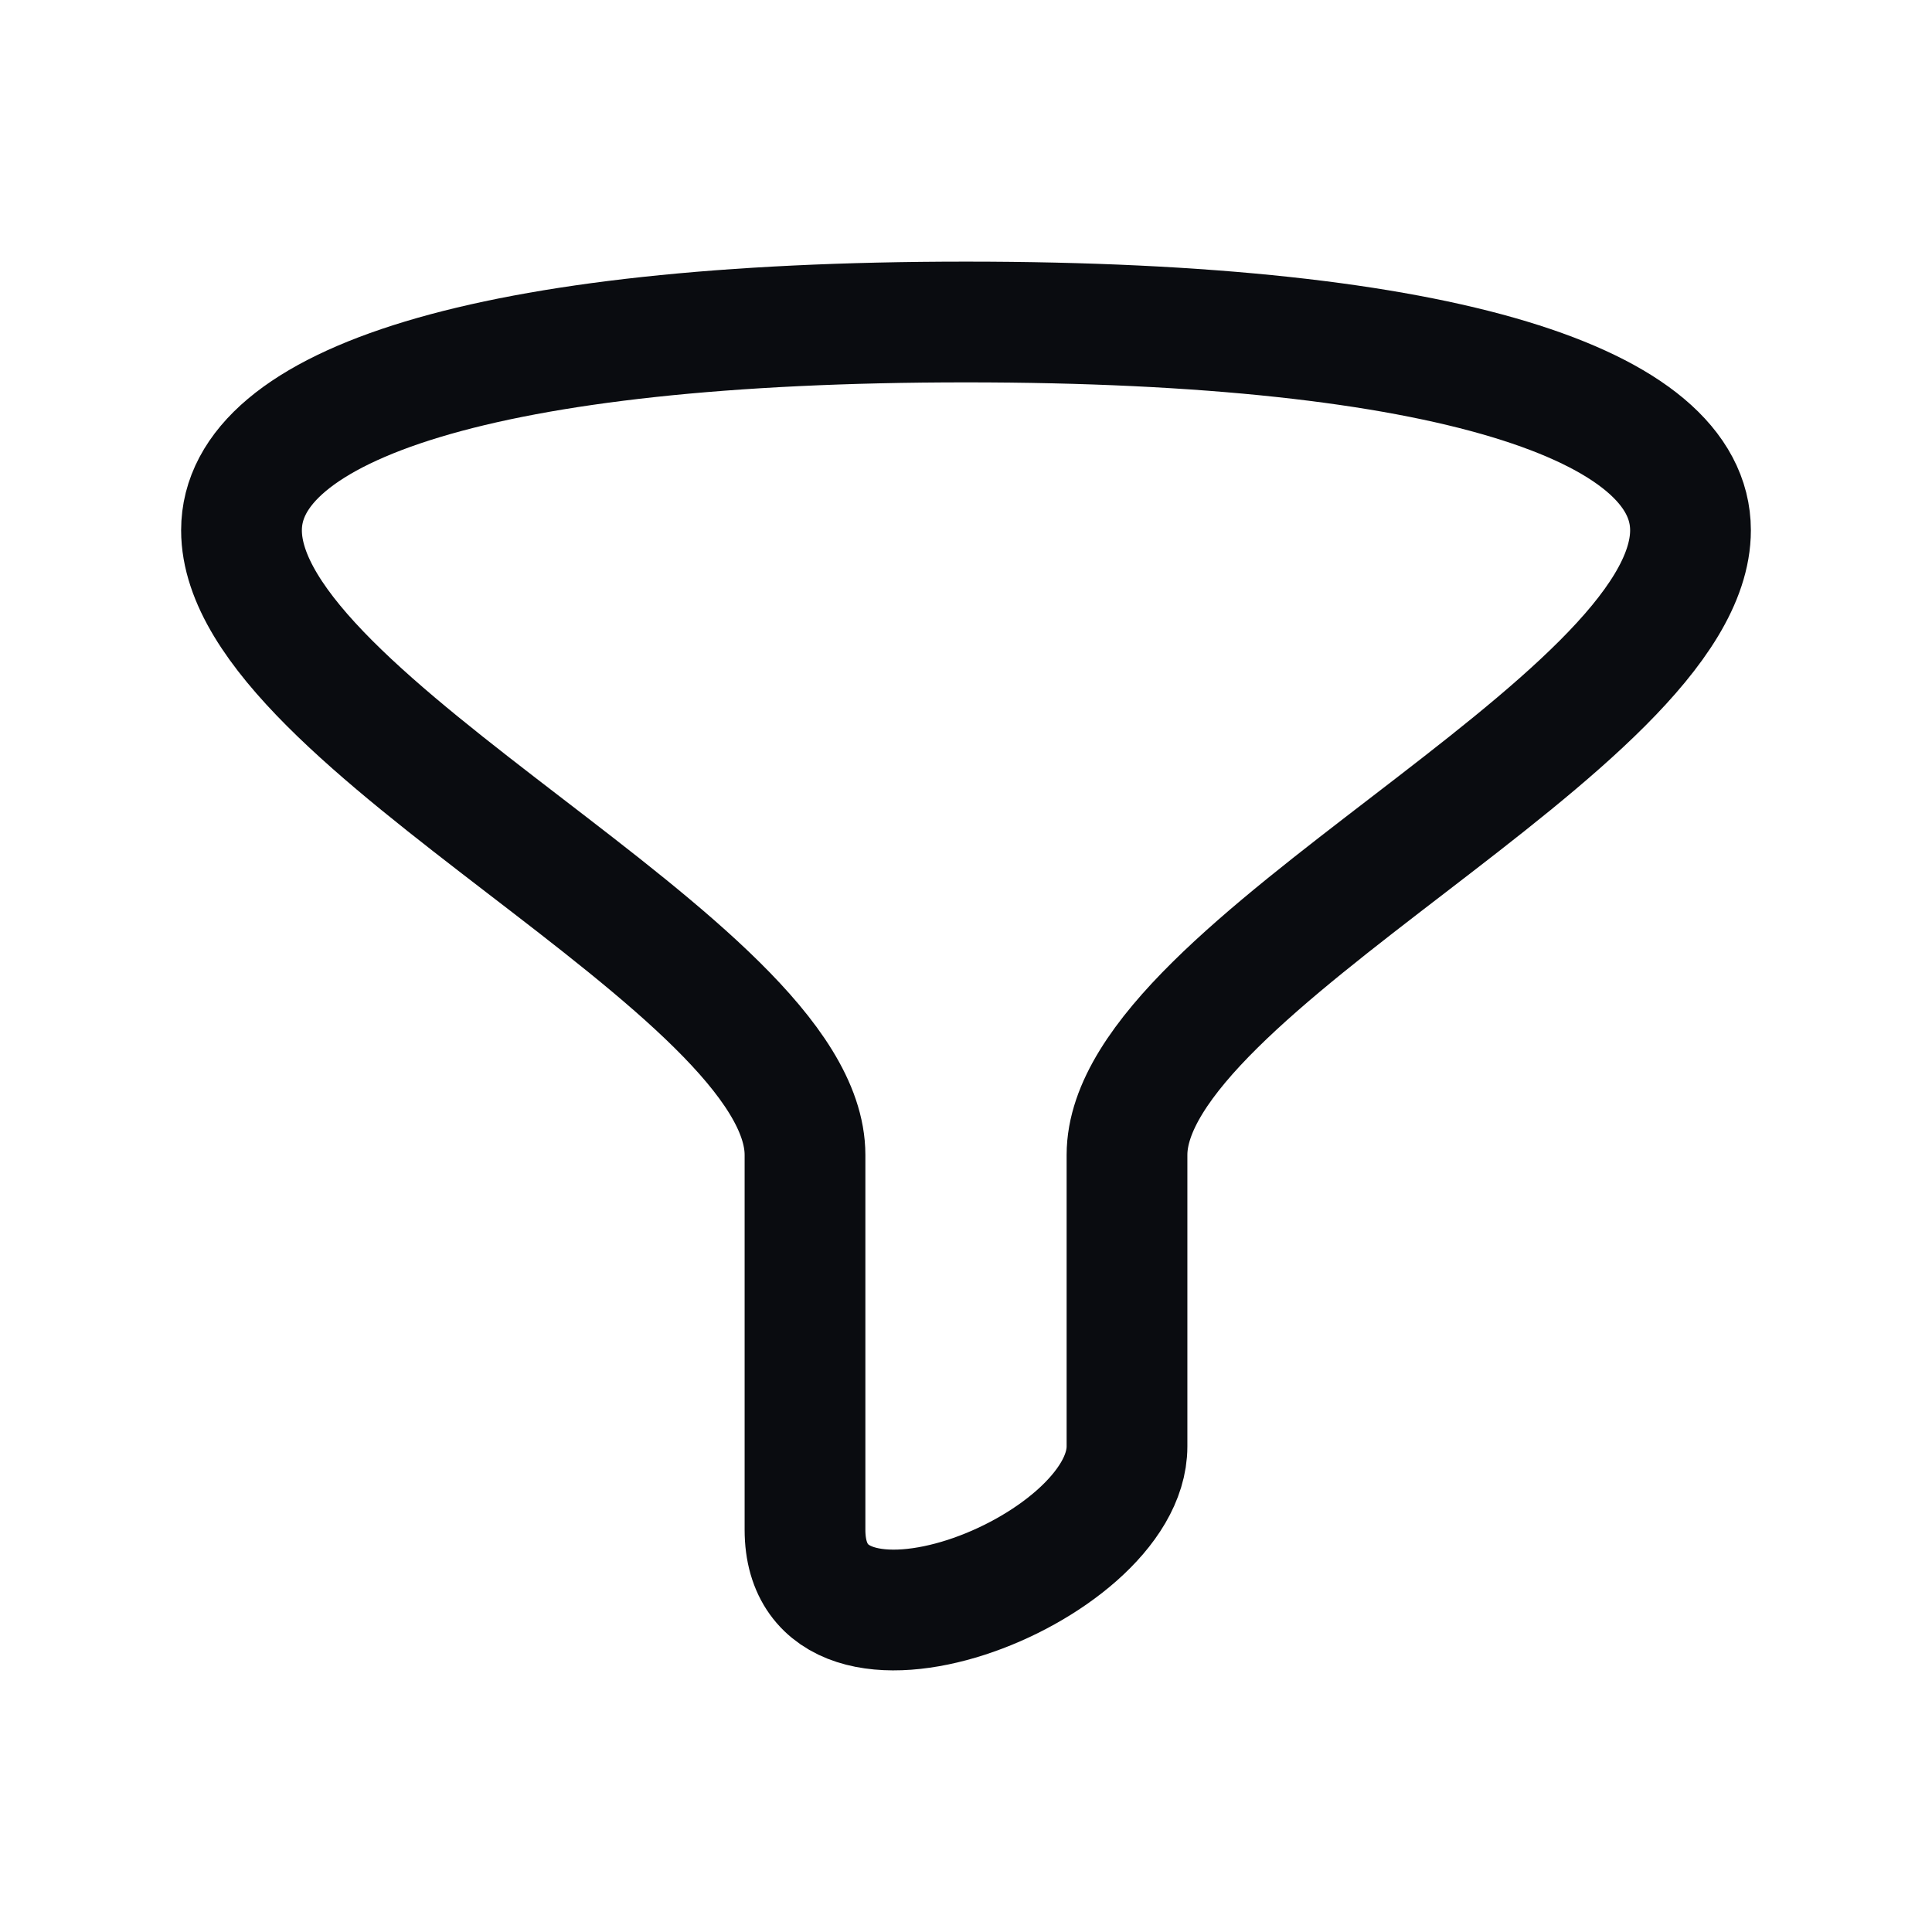 <svg width="24" height="24" viewBox="0 0 24 24" fill="none" xmlns="http://www.w3.org/2000/svg">
<path d="M3 6.587C3 5.035 6 4 12 4C18 4 21 5.035 21 6.587C21 9 14 12 14 14.347C14 16.416 14 16.416 14 17.968C14 19.52 10 21.072 10 19.003C10 16.933 10 16.933 10 14.347C10 12 3 9 3 6.587Z" stroke="#0A0C10" stroke-width="1.5" stroke-linecap="round" stroke-linejoin="round"/>
</svg>
